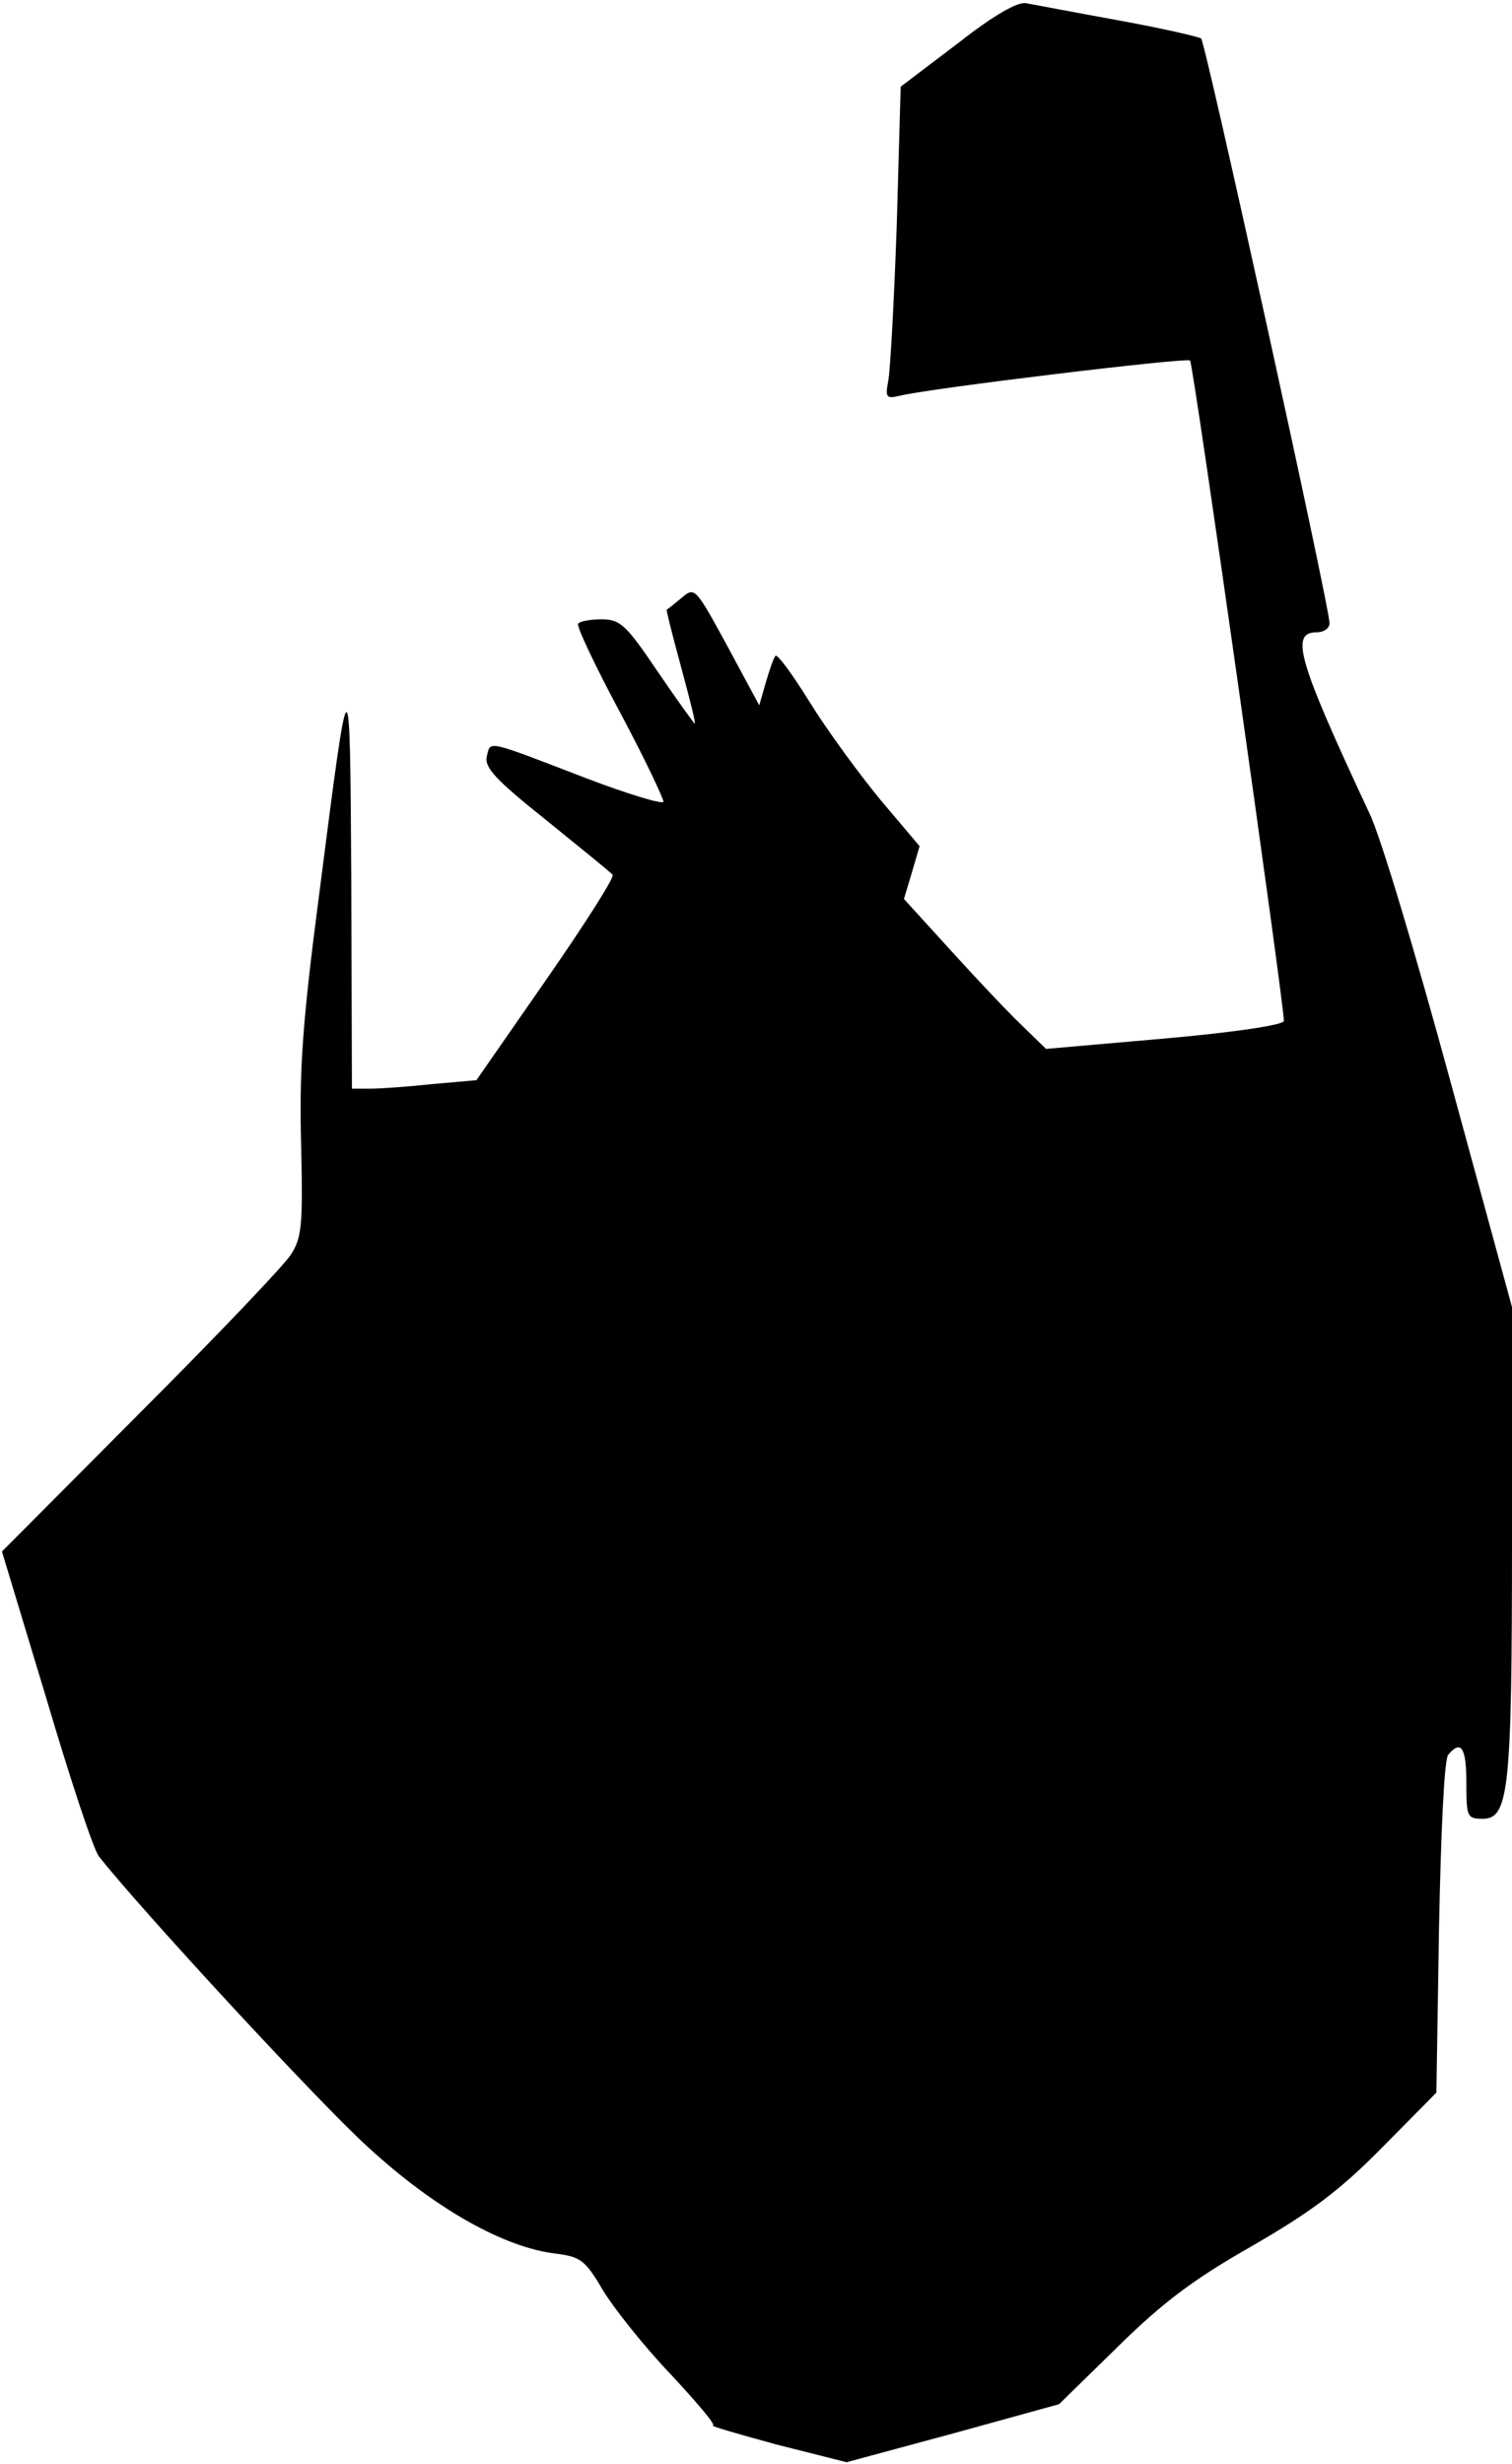 <?xml version="1.0" standalone="no"?>
<!DOCTYPE svg PUBLIC "-//W3C//DTD SVG 20010904//EN"
 "http://www.w3.org/TR/2001/REC-SVG-20010904/DTD/svg10.dtd">
<svg version="1.0" xmlns="http://www.w3.org/2000/svg"
 width="232pt" height="378pt" viewBox="0 0 232 378"
 preserveAspectRatio="xMidYMid meet">
<g transform="translate(0,378) scale(0.1,-0.1)"
fill="#000000" stroke="none">
<path fill="#000000" stroke="none" d="M1469 3713 l-87 -66 -6 -211 c-4 -116
-10 -224 -13 -240 -5 -26 -3 -28 18 -23 43 11 440 59 445 54 5 -4 144 -986
144 -1013 0 -6 -70 -17 -182 -27 l-183 -16 -38 37 c-21 20 -70 72 -109 115
l-71 78 12 40 12 41 -60 71 c-33 40 -82 107 -108 149 -26 42 -50 75 -53 72 -3
-3 -9 -21 -15 -41 l-10 -35 -49 91 c-49 90 -50 91 -70 74 -12 -10 -22 -18 -23
-18 -1 -1 9 -40 22 -88 13 -48 23 -87 21 -87 -1 0 -27 36 -57 80 -48 71 -57
80 -86 80 -17 0 -34 -3 -36 -7 -2 -5 27 -66 65 -137 38 -71 67 -133 66 -136
-2 -4 -55 12 -118 36 -156 60 -147 58 -153 34 -4 -17 12 -35 91 -98 53 -43 99
-80 102 -84 3 -4 -43 -76 -102 -161 l-107 -154 -68 -6 c-37 -4 -80 -7 -95 -7
l-28 0 -1 318 c-2 349 -2 349 -49 -18 -26 -198 -31 -272 -28 -385 3 -126 1
-144 -16 -170 -11 -17 -115 -126 -231 -242 l-212 -213 68 -225 c37 -125 73
-234 81 -243 63 -80 335 -375 412 -445 103 -95 210 -155 289 -164 38 -5 45
-10 72 -56 17 -28 63 -86 104 -129 40 -43 70 -78 65 -79 -5 0 39 -13 98 -29
l107 -27 163 44 163 45 90 88 c69 68 117 104 205 154 90 52 135 85 200 151
l84 85 4 252 c3 150 8 258 14 266 20 24 28 11 28 -43 0 -52 1 -55 25 -55 40 0
45 43 45 430 l0 355 -95 348 c-52 191 -107 376 -124 410 -109 233 -122 277
-81 277 11 0 20 6 20 14 0 26 -190 890 -197 897 -5 3 -62 16 -128 28 -66 12
-129 24 -140 26 -13 3 -50 -18 -106 -62z"/>
</g>
</svg>
